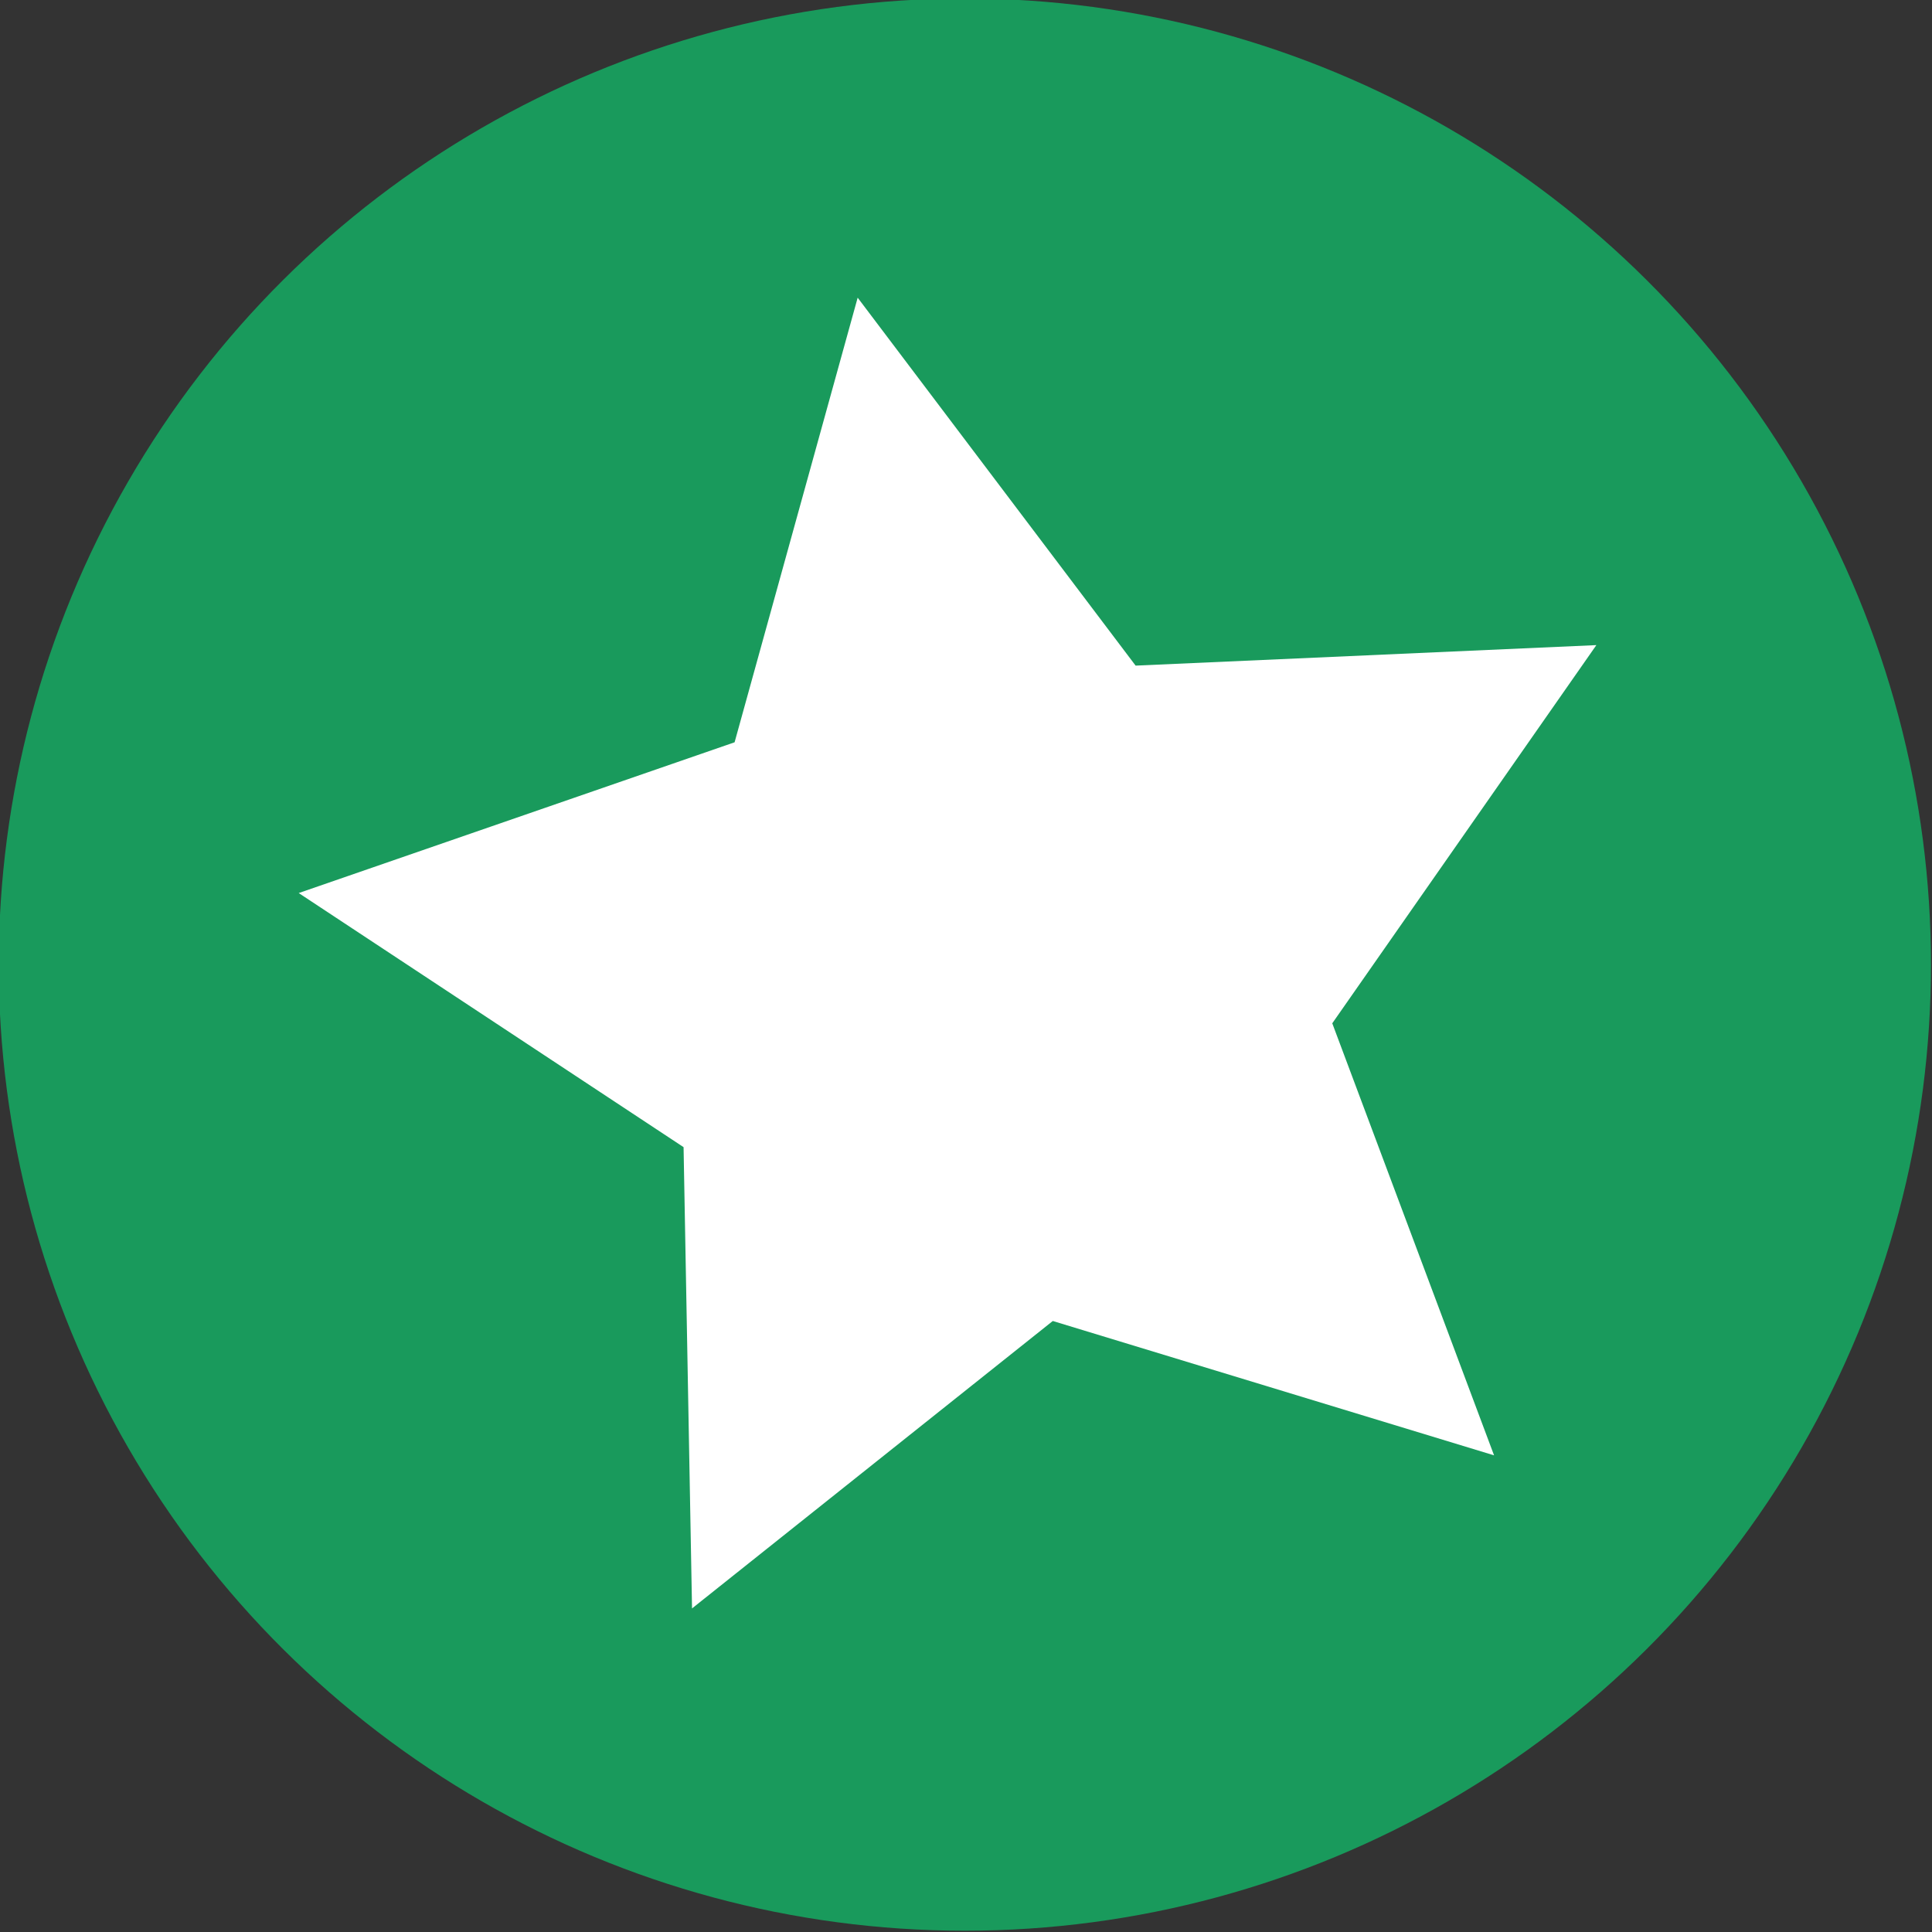 <svg xmlns="http://www.w3.org/2000/svg" viewBox="0 0 75.35 75.35"><rect x="0" y="0" width="75.35" height="75.35" fill="#333333" stroke="none"/><defs><style>.cls-1{fill:#18a15f;opacity:0.94;}.cls-2{fill:#fff;}</style></defs><title>bmkBut</title><g id="bmkBut"><g id="bmkBut-2" data-name="bmkBut"><circle class="cls-1" cx="37.68" cy="37.68" r="37.68" transform="matrix(0, -1, 1, 0, -0.05, 75.3)"/><polygon class="cls-2" points="33.45 11.61 44.29 25.96 62.26 25.16 51.96 39.91 58.27 56.76 41.06 51.52 26.99 62.73 26.66 44.74 11.65 34.83 28.65 28.95 33.45 11.61"/></g></g></svg>